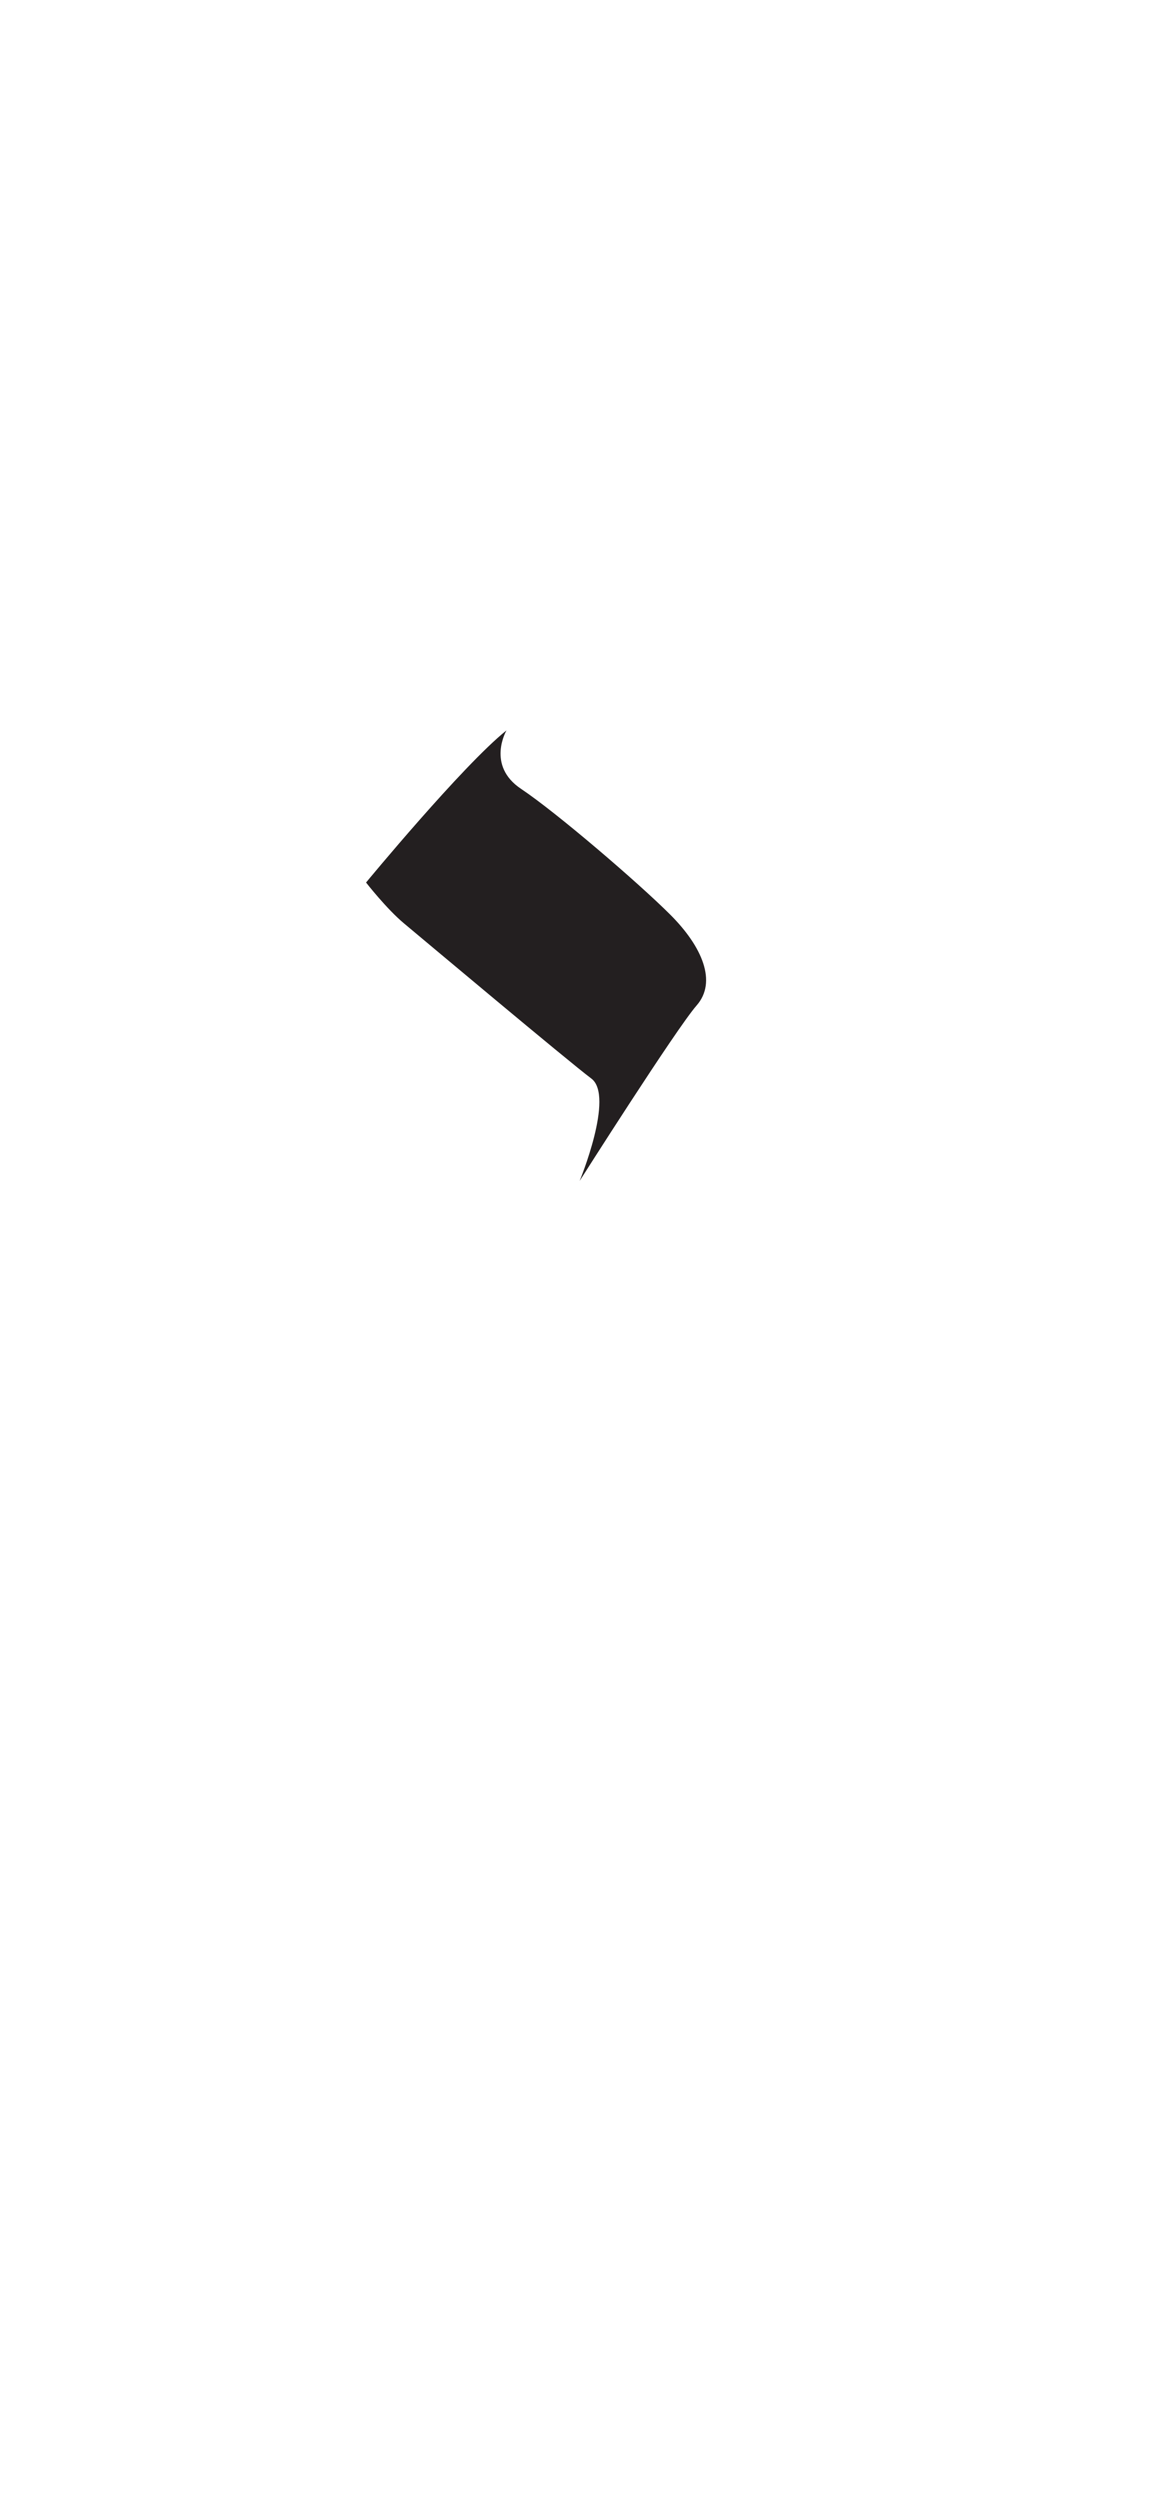 <?xml version="1.0" encoding="utf-8"?>
<!-- Generator: Adobe Illustrator 16.0.0, SVG Export Plug-In . SVG Version: 6.00 Build 0)  -->
<!DOCTYPE svg PUBLIC "-//W3C//DTD SVG 1.1//EN" "http://www.w3.org/Graphics/SVG/1.1/DTD/svg11.dtd">
<svg version="1.1" id="Layer_1" xmlns="http://www.w3.org/2000/svg" xmlns:xlink="http://www.w3.org/1999/xlink" x="0px" y="0px"
	 width="249.105px" height="535.475px" viewBox="0 0 249.105 535.475" enable-background="new 0 0 249.105 535.475"
	 xml:space="preserve">
<path fill="#231F20" d="M108.486,156.441c0,0-4.389,7.518,3.131,12.533c7.521,5.014,25.067,20.055,31.959,26.947
	c6.896,6.892,10.027,14.413,5.643,19.427c-4.387,5.013-25.067,37.6-25.067,37.6s7.518-18.174,2.506-21.936
	c-5.011-3.76-36.346-30.078-40.104-33.212c-3.763-3.132-8.148-8.771-8.148-8.771S99.085,163.962,108.486,156.441z"/>
</svg>
